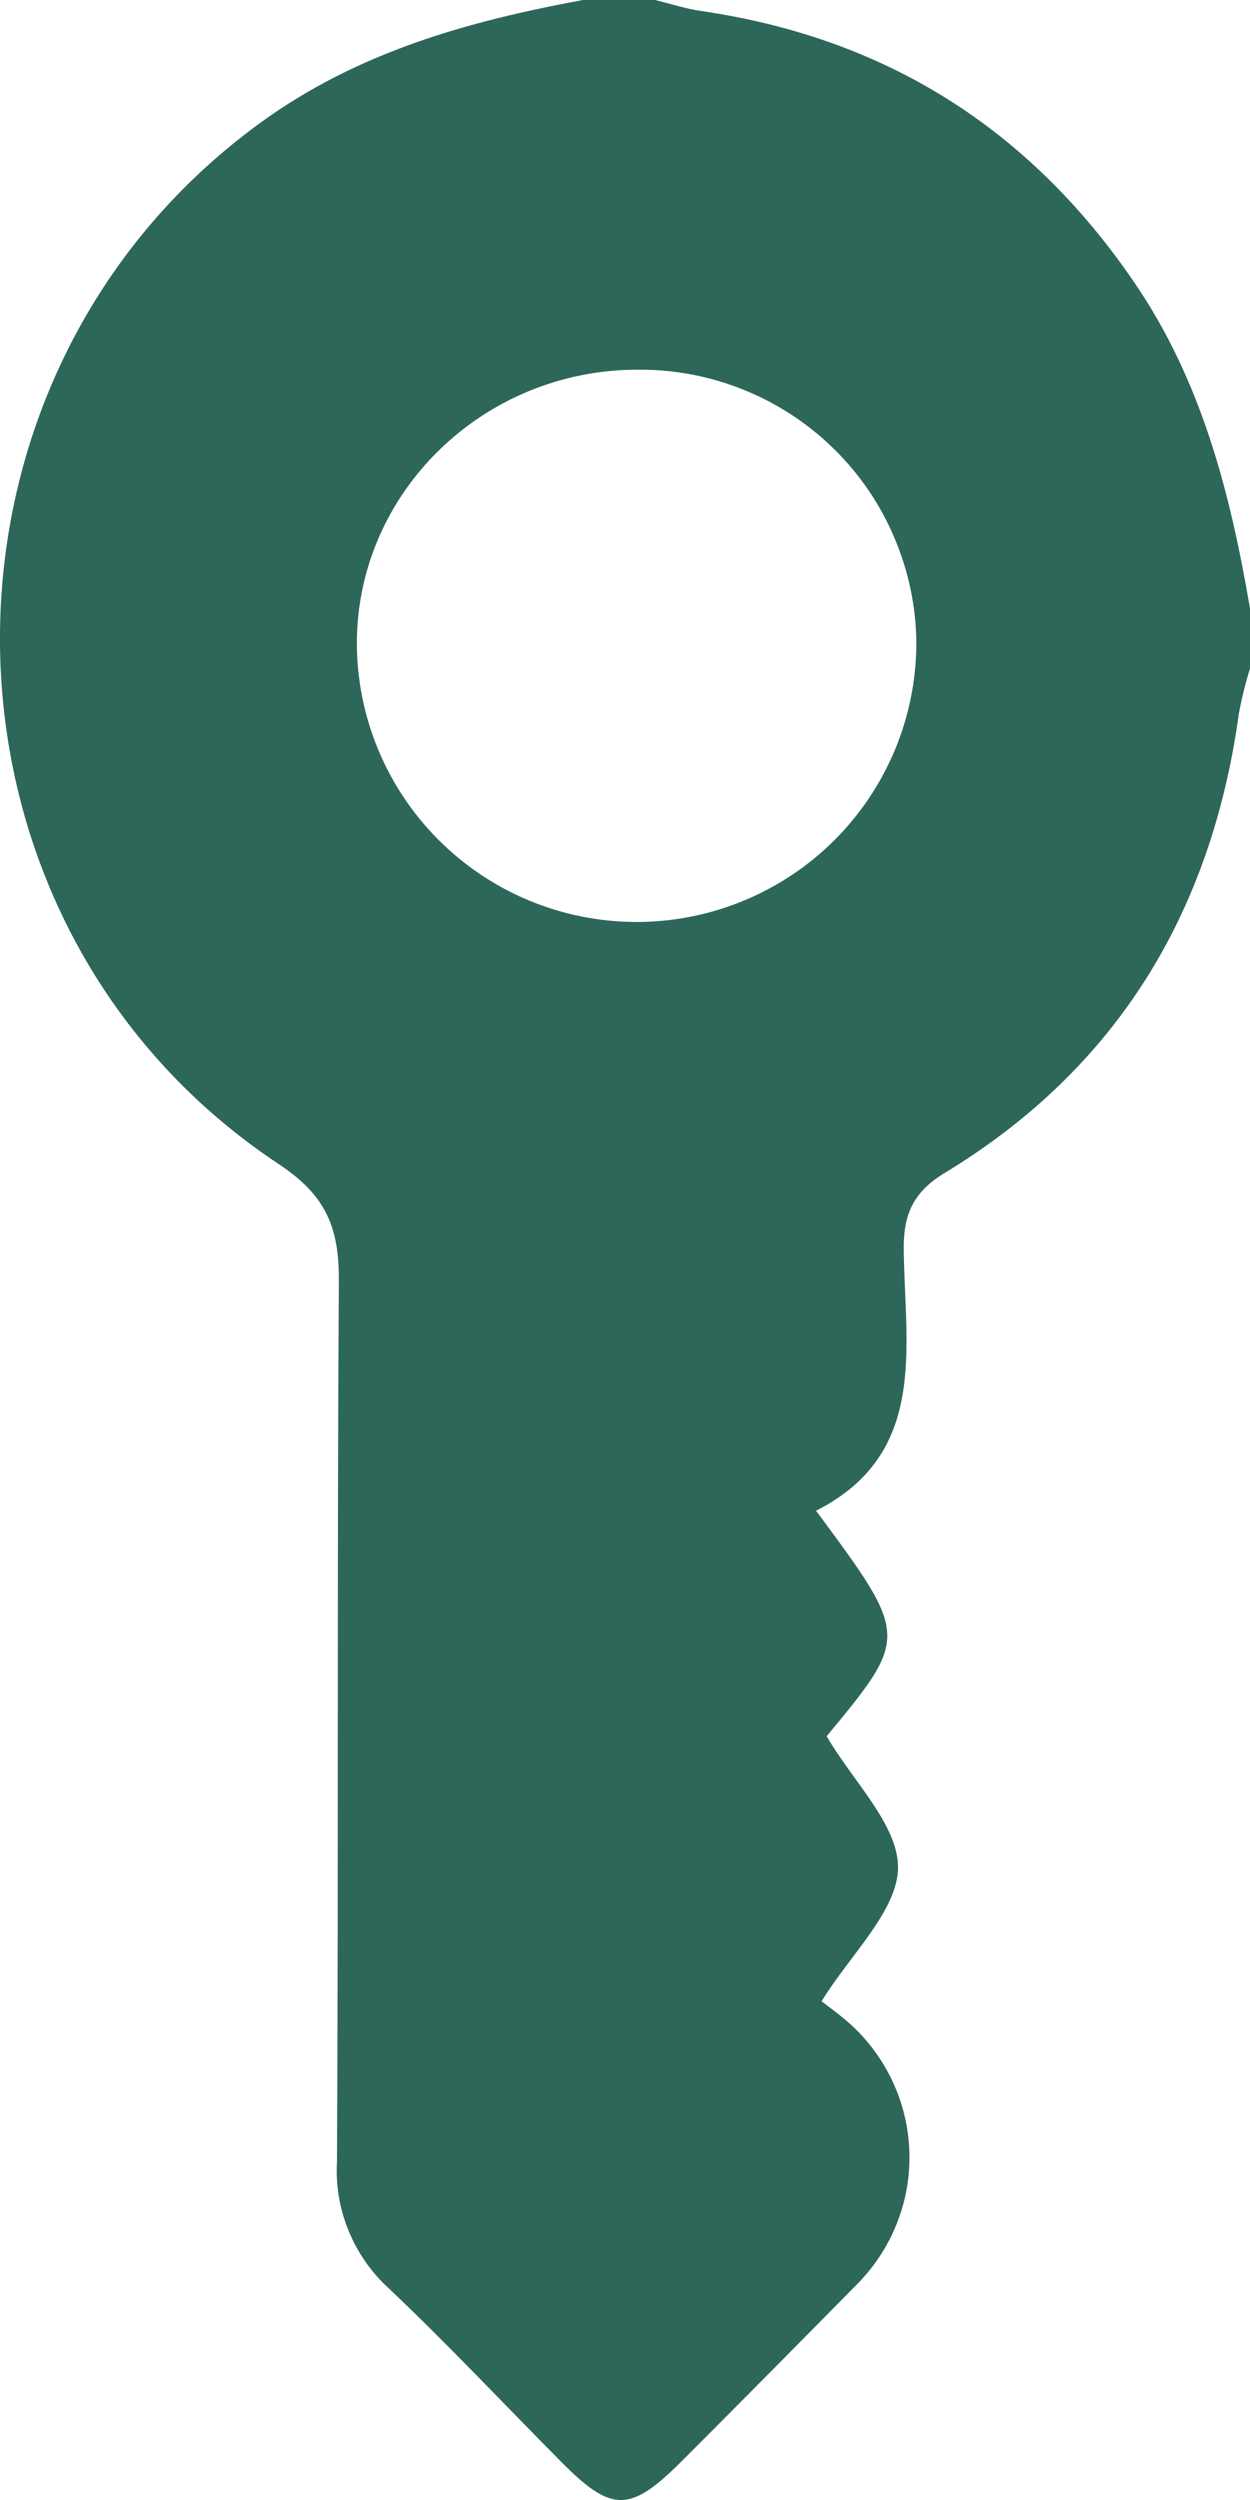 <svg width="12" height="24" viewBox="0 0 12 24" fill="none" xmlns="http://www.w3.org/2000/svg">
<path d="M5.597 0H6.289C6.434 0.036 6.58 0.083 6.727 0.105C8.495 0.362 9.876 1.228 10.887 2.708C11.537 3.658 11.81 4.731 12 5.841V6.417C11.956 6.56 11.92 6.705 11.893 6.852C11.63 8.758 10.725 10.255 9.071 11.259C8.769 11.442 8.671 11.656 8.676 12C8.687 12.937 8.912 13.957 7.834 14.503C8.728 15.71 8.728 15.71 7.936 16.668C8.187 17.1 8.627 17.523 8.621 17.934C8.614 18.344 8.167 18.759 7.887 19.212C7.952 19.262 8.028 19.318 8.102 19.379C8.286 19.53 8.436 19.718 8.544 19.931C8.652 20.143 8.715 20.376 8.728 20.613C8.742 20.851 8.706 21.089 8.622 21.313C8.539 21.536 8.411 21.739 8.245 21.911C7.684 22.481 7.121 23.05 6.555 23.617C6.048 24.125 5.876 24.126 5.385 23.631C4.835 23.076 4.3 22.506 3.733 21.969C3.565 21.816 3.433 21.627 3.347 21.416C3.26 21.206 3.222 20.979 3.235 20.752C3.25 17.928 3.235 15.104 3.253 12.279C3.253 11.774 3.124 11.473 2.677 11.176C-0.824 8.857 -0.898 3.653 2.495 1.182C3.429 0.501 4.49 0.204 5.597 0ZM8.797 6.177C8.795 5.829 8.723 5.485 8.587 5.165C8.452 4.844 8.254 4.553 8.005 4.309C7.757 4.065 7.462 3.872 7.139 3.742C6.815 3.611 6.47 3.546 6.121 3.549C4.64 3.549 3.433 4.724 3.426 6.164C3.424 6.874 3.706 7.557 4.208 8.061C4.71 8.565 5.392 8.849 6.105 8.851C6.817 8.852 7.501 8.572 8.006 8.07C8.51 7.569 8.795 6.888 8.797 6.177Z" fill="#2D6759"/>
</svg>
